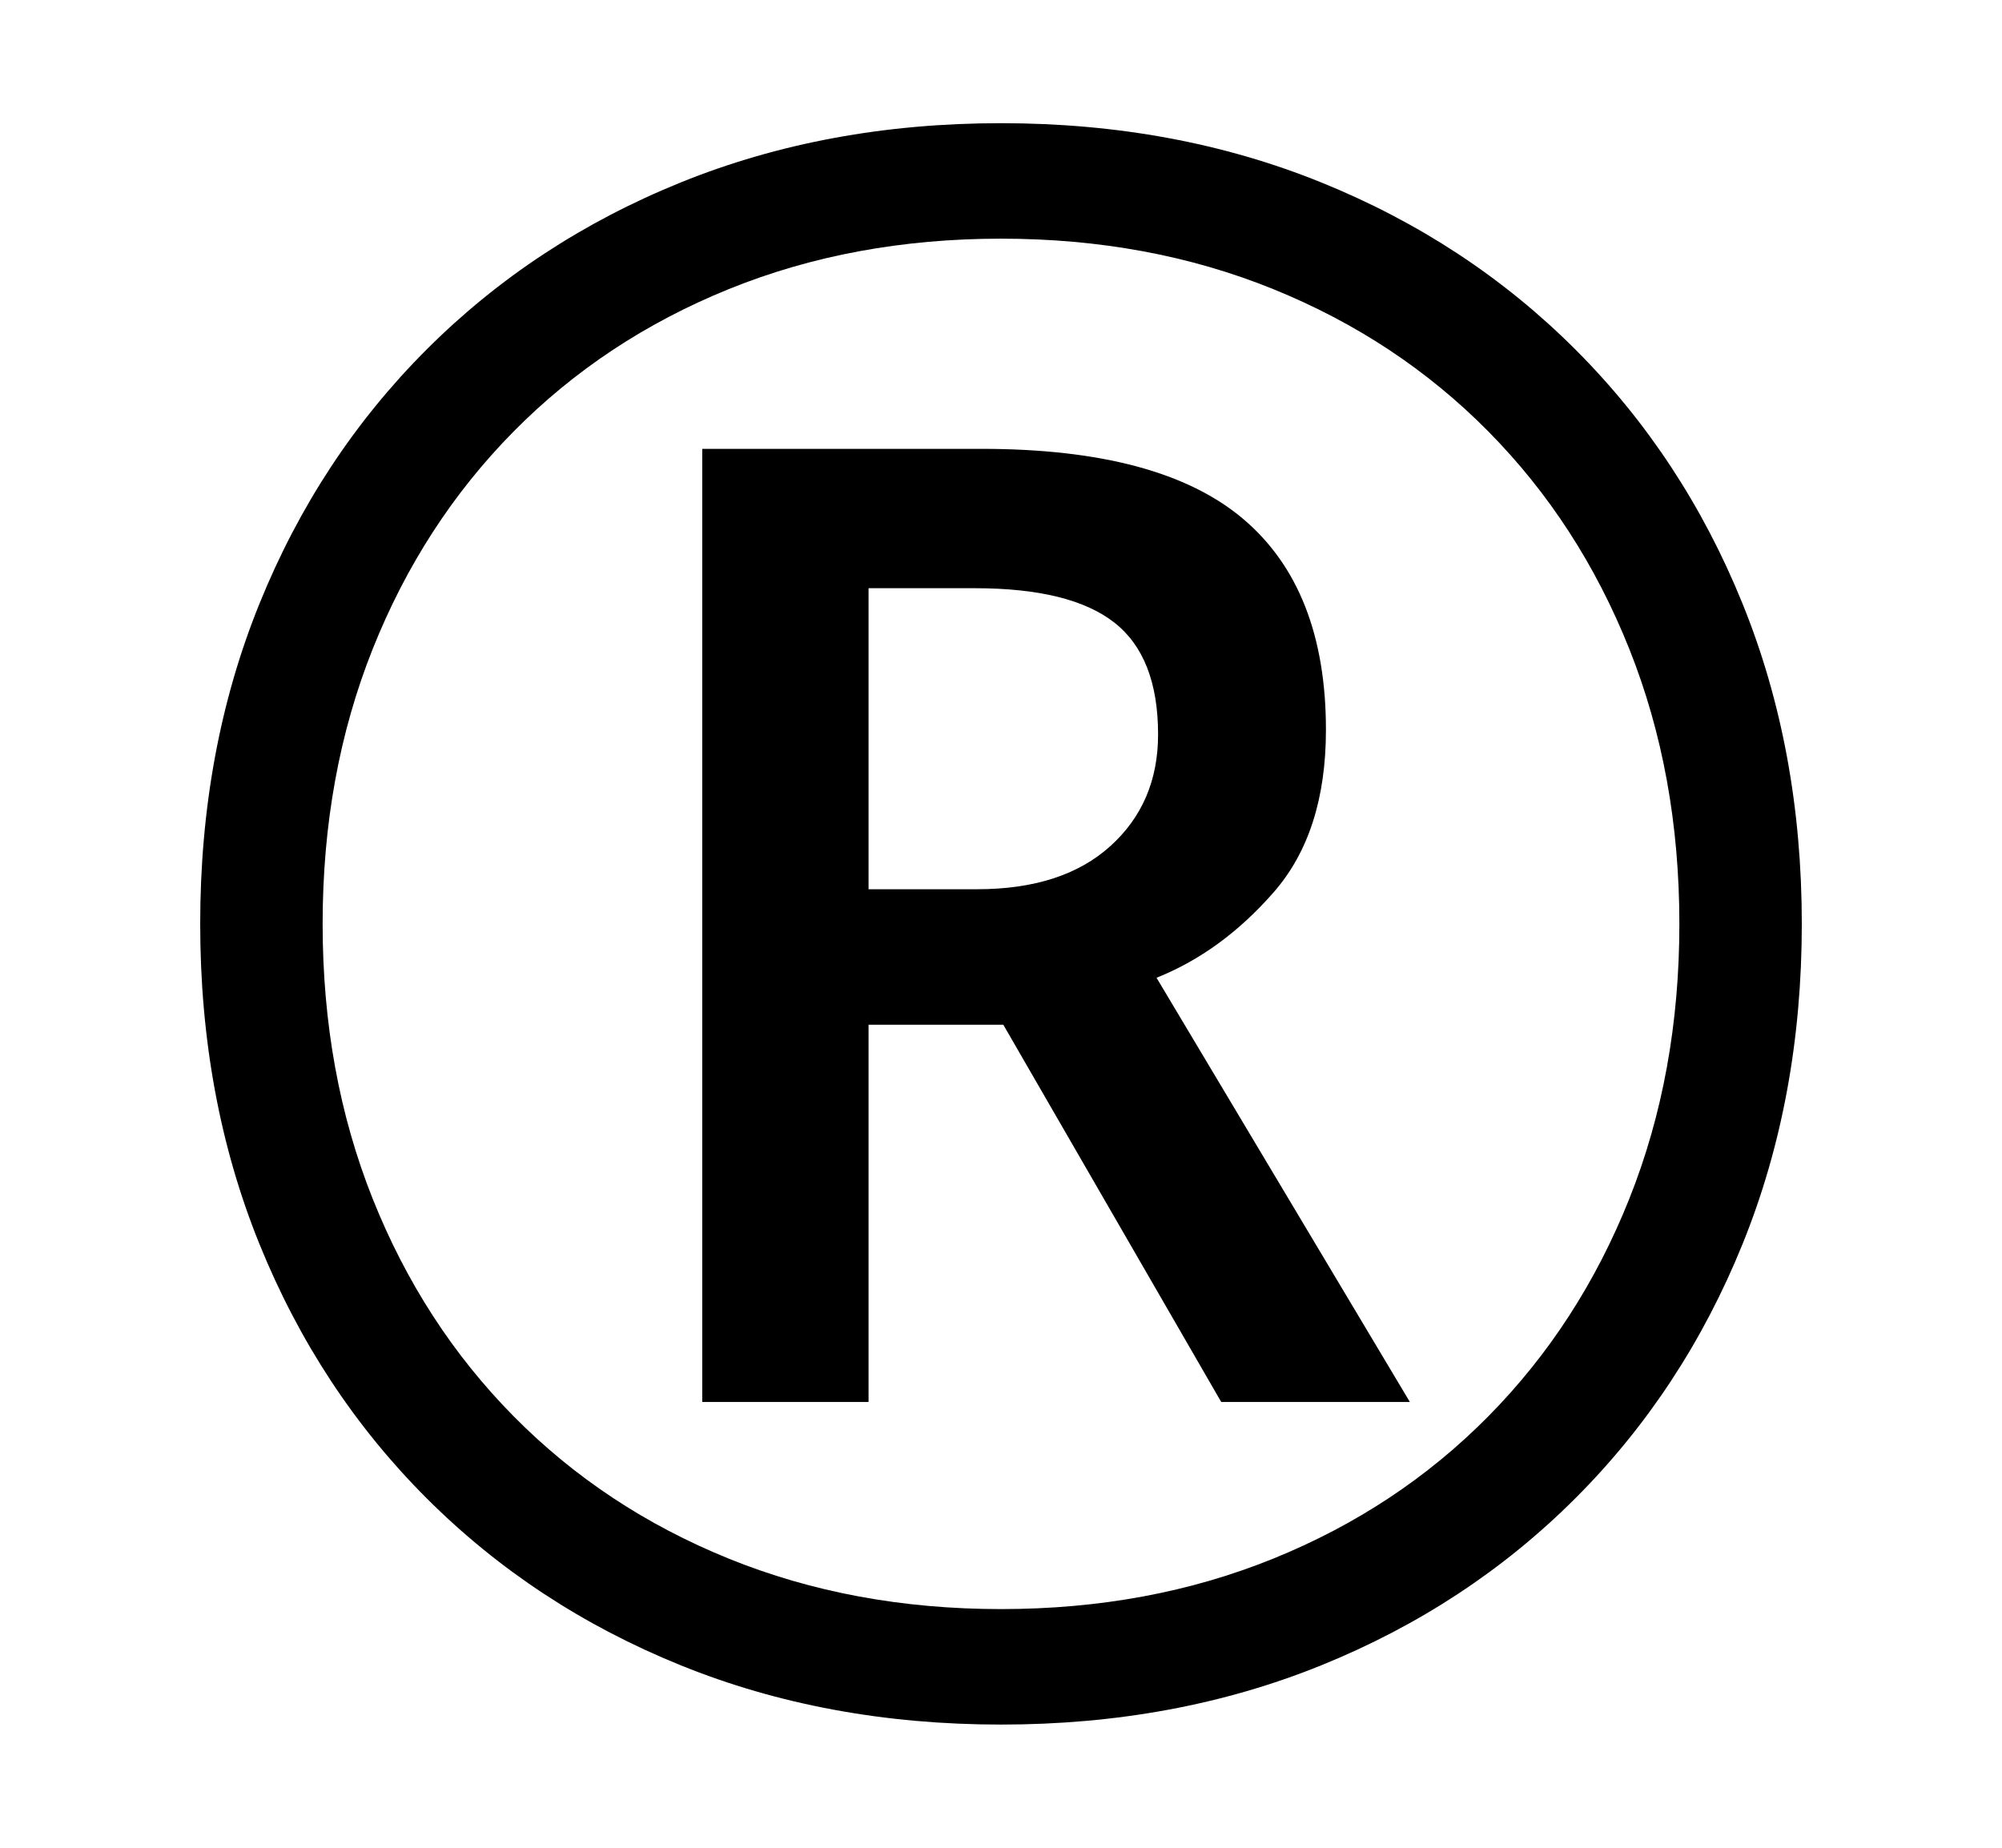 <svg xmlns="http://www.w3.org/2000/svg"
    viewBox="0 0 2600 2400">
  <!--
Copyright 2013, 2022 Google Inc. All Rights Reserved.
Noto is a trademark of Google Inc.
This Font Software is licensed under the SIL Open Font License, Version 1.1. This Font Software is distributed on an "AS IS" BASIS, WITHOUT WARRANTIES OR CONDITIONS OF ANY KIND, either express or implied. See the SIL Open Font License for the specific language, permissions and limitations governing your use of this Font Software.
http://scripts.sil.org/OFL
  -->
<path d="M1300 2240L1300 2240Q1074 2240 884 2163 694 2086 554 1946 414 1806 337 1616 260 1426 260 1200L260 1200Q260 974 337 784 414 594 554 454 694 314 884 237 1074 160 1300 160L1300 160Q1526 160 1716 237 1906 314 2046 454 2186 594 2263 784 2340 974 2340 1200L2340 1200Q2340 1426 2263 1616 2186 1806 2046 1946 1906 2086 1716 2163 1526 2240 1300 2240ZM1300 2090L1300 2090Q1492 2090 1653.5 2024.5 1815 1959 1933 1839.5 2051 1720 2116 1557 2181 1394 2181 1200L2181 1200Q2181 1006 2116 843 2051 680 1933 560.5 1815 441 1653.5 375.5 1492 310 1300 310L1300 310Q1108 310 946.5 375.5 785 441 667 560.5 549 680 484 843 419 1006 419 1200L419 1200Q419 1394 484 1557 549 1720 667 1839.5 785 1959 946.5 2024.5 1108 2090 1300 2090ZM1128 1821L912 1821 912 583 1275 583Q1507 583 1614.5 674 1722 765 1722 948L1722 948Q1722 1081 1654.5 1158.5 1587 1236 1502 1270L1502 1270 1831 1821 1586 1821 1303 1331 1128 1331 1128 1821ZM1128 764L1128 1155 1269 1155Q1380 1155 1442 1099 1504 1043 1504 954L1504 954Q1504 853 1447 808.5 1390 764 1266 764L1266 764 1128 764Z"/>
</svg>